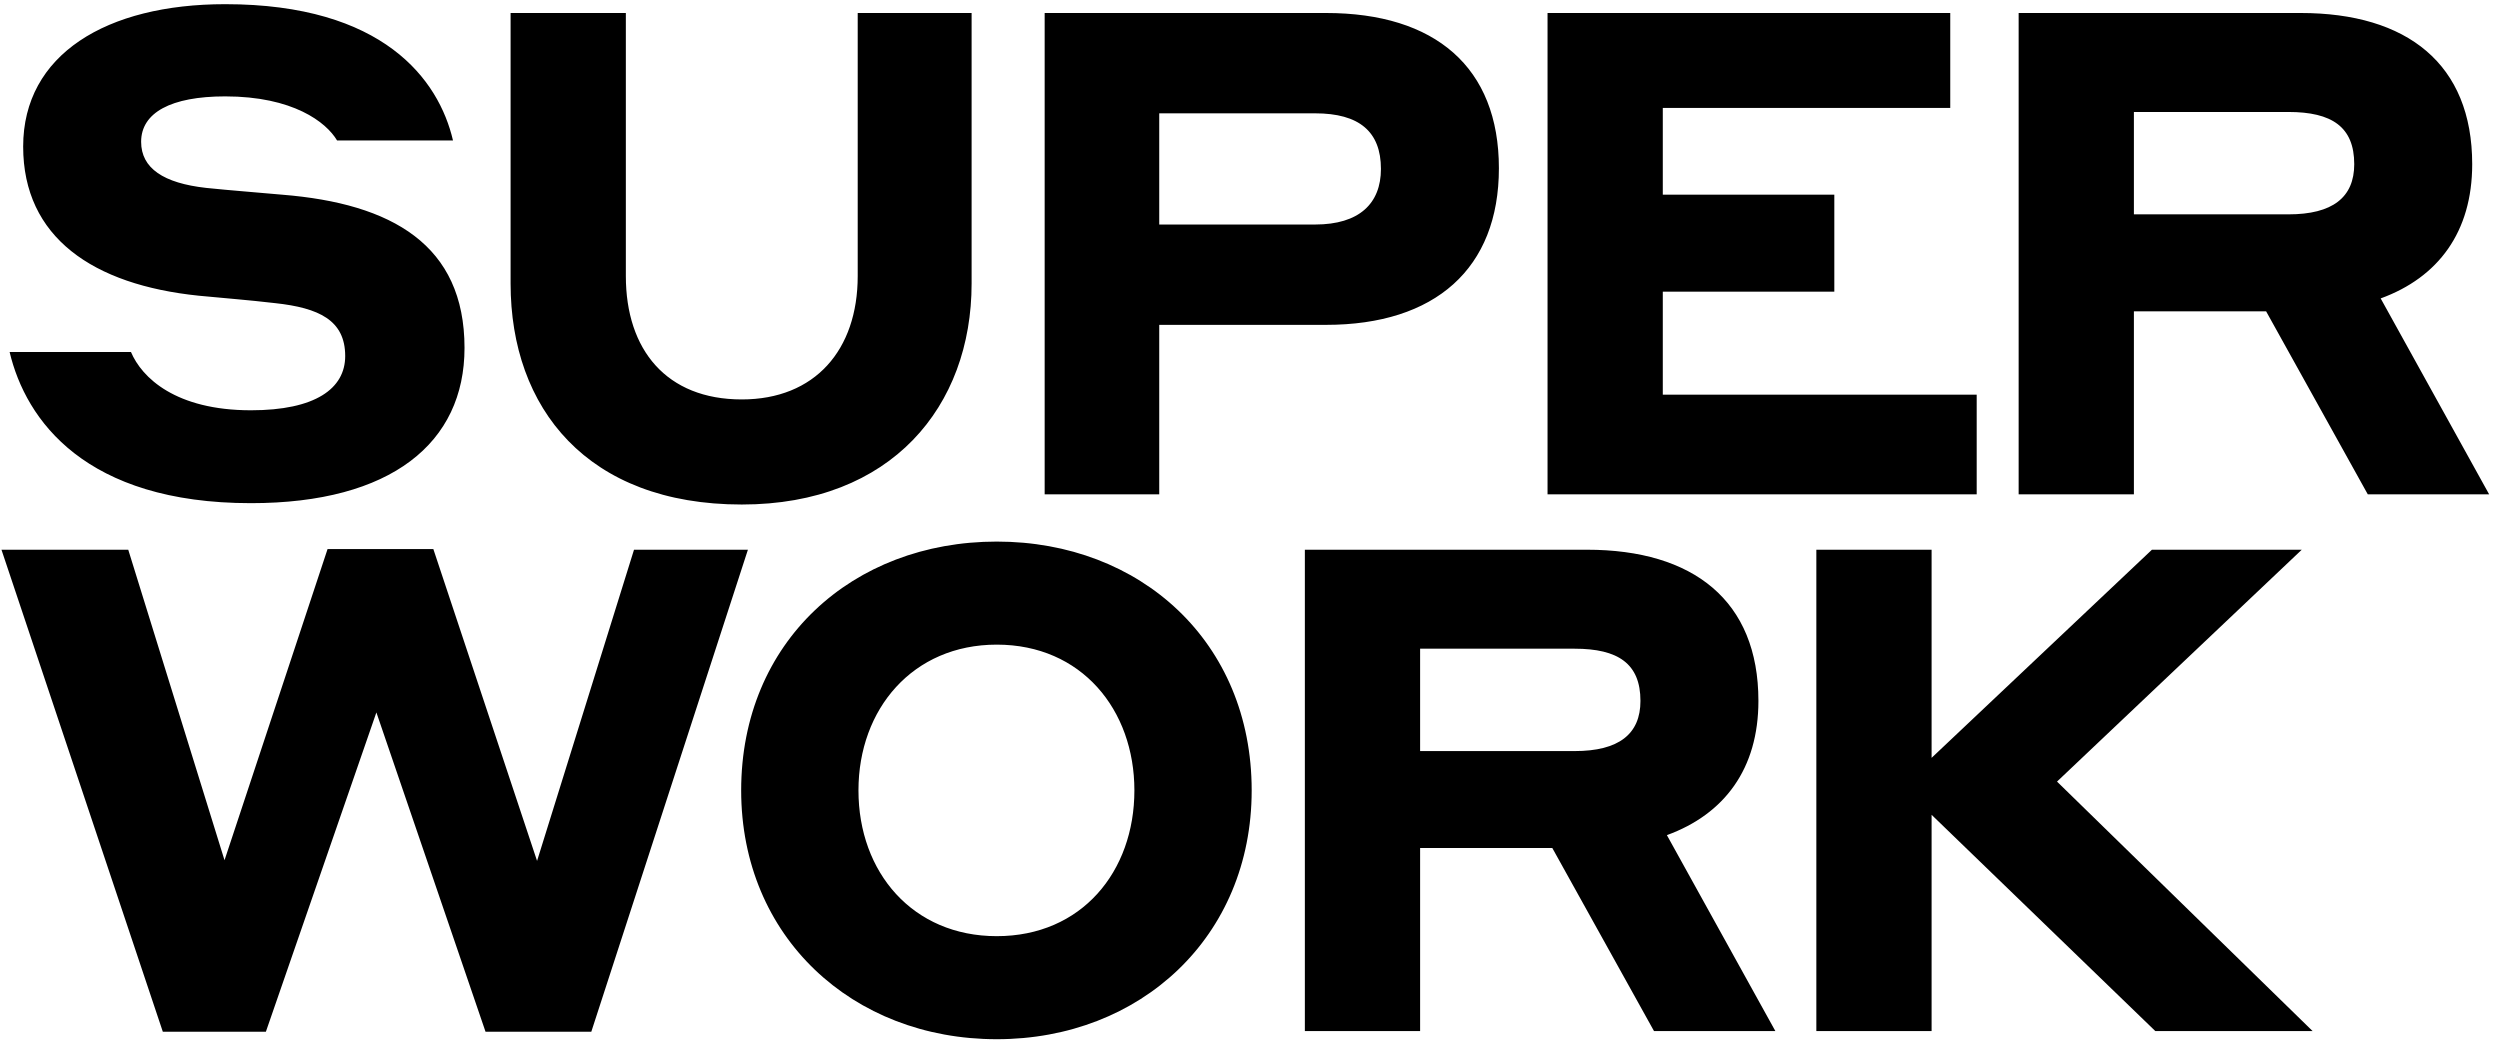 <svg fill="currentColor" width="177" height="74" viewBox="0 0 177 74" xmlns="http://www.w3.org/2000/svg">
  <path d="M15.944 6.824C12.104 6.824 9.992 7.976 9.992 10.04C9.992 11.912 11.576 12.968 14.6 13.304C16.472 13.496 17.864 13.592 19.976 13.784C27.752 14.408 32.888 17.336 32.888 24.632C32.888 31.352 27.704 35.624 17.768 35.624C6.056 35.624 1.832 29.768 0.68 24.92H9.272C10.04 26.744 12.44 29.048 17.768 29.048C22.328 29.048 24.44 27.512 24.44 25.208C24.44 22.664 22.568 21.8 19.496 21.464C17.432 21.224 16.04 21.128 14.072 20.936C6.584 20.168 1.64 16.808 1.64 10.376C1.64 3.848 7.544 0.296 15.944 0.296C27.128 0.296 31.064 5.624 32.072 9.944H23.864C23.096 8.648 20.744 6.824 15.944 6.824ZM52.518 28.28C57.702 28.28 60.726 24.776 60.726 19.544V0.92H68.79V20.072C68.79 28.76 63.126 35.72 52.518 35.72C41.574 35.72 36.15 28.904 36.15 20.072V0.92H44.31V19.544C44.31 24.776 47.19 28.28 52.518 28.28ZM73.962 35V0.92H93.882C101.61 0.92 106.122 4.76 106.122 11.912C106.122 19.016 101.61 23 93.882 23H82.074V35H73.962ZM93.114 8.024H82.074V15.896H93.114C96.234 15.896 97.77 14.408 97.77 11.96C97.77 9.32 96.234 8.024 93.114 8.024ZM109.566 35V0.92H138.078V7.64H117.726V13.784H129.87V20.648H117.726V27.944H139.95V35H109.566ZM142.92 35V0.92H162.888C170.424 0.92 175.032 4.52 175.032 11.624C175.032 16.424 172.632 19.64 168.552 21.128L176.232 35H167.64L160.44 22.04H151.08V35H142.92ZM162.024 7.928H151.08V15.176H162.024C165.144 15.176 166.68 13.976 166.68 11.624C166.68 8.984 165.096 7.928 162.024 7.928ZM34.376 73.048L26.648 50.44L18.824 73.048H11.528L0.104 38.92H9.08L15.896 60.904L23.192 38.872H30.68L38.024 60.952L44.888 38.92H52.952L41.864 73.048H34.376ZM70.571 73.576C60.347 73.576 52.475 66.328 52.475 55.96C52.475 45.448 60.347 38.344 70.571 38.344C80.747 38.344 88.619 45.448 88.619 55.96C88.619 66.328 80.747 73.576 70.571 73.576ZM70.571 66.28C76.571 66.28 80.315 61.72 80.315 55.96C80.315 50.248 76.571 45.64 70.571 45.64C64.619 45.64 60.779 50.2 60.779 55.96C60.779 61.768 64.619 66.28 70.571 66.28ZM92.384 73V38.92H112.352C119.888 38.92 124.496 42.52 124.496 49.624C124.496 54.424 122.096 57.64 118.016 59.128L125.696 73H117.104L109.904 60.04H100.544V73H92.384ZM111.488 45.928H100.544V53.176H111.488C114.608 53.176 116.144 51.976 116.144 49.624C116.144 46.984 114.56 45.928 111.488 45.928ZM152.597 73L136.757 57.688V73H128.597V38.92H136.757V53.656L152.357 38.92H162.965L145.637 55.336L163.733 73H152.597Z" />
</svg>
